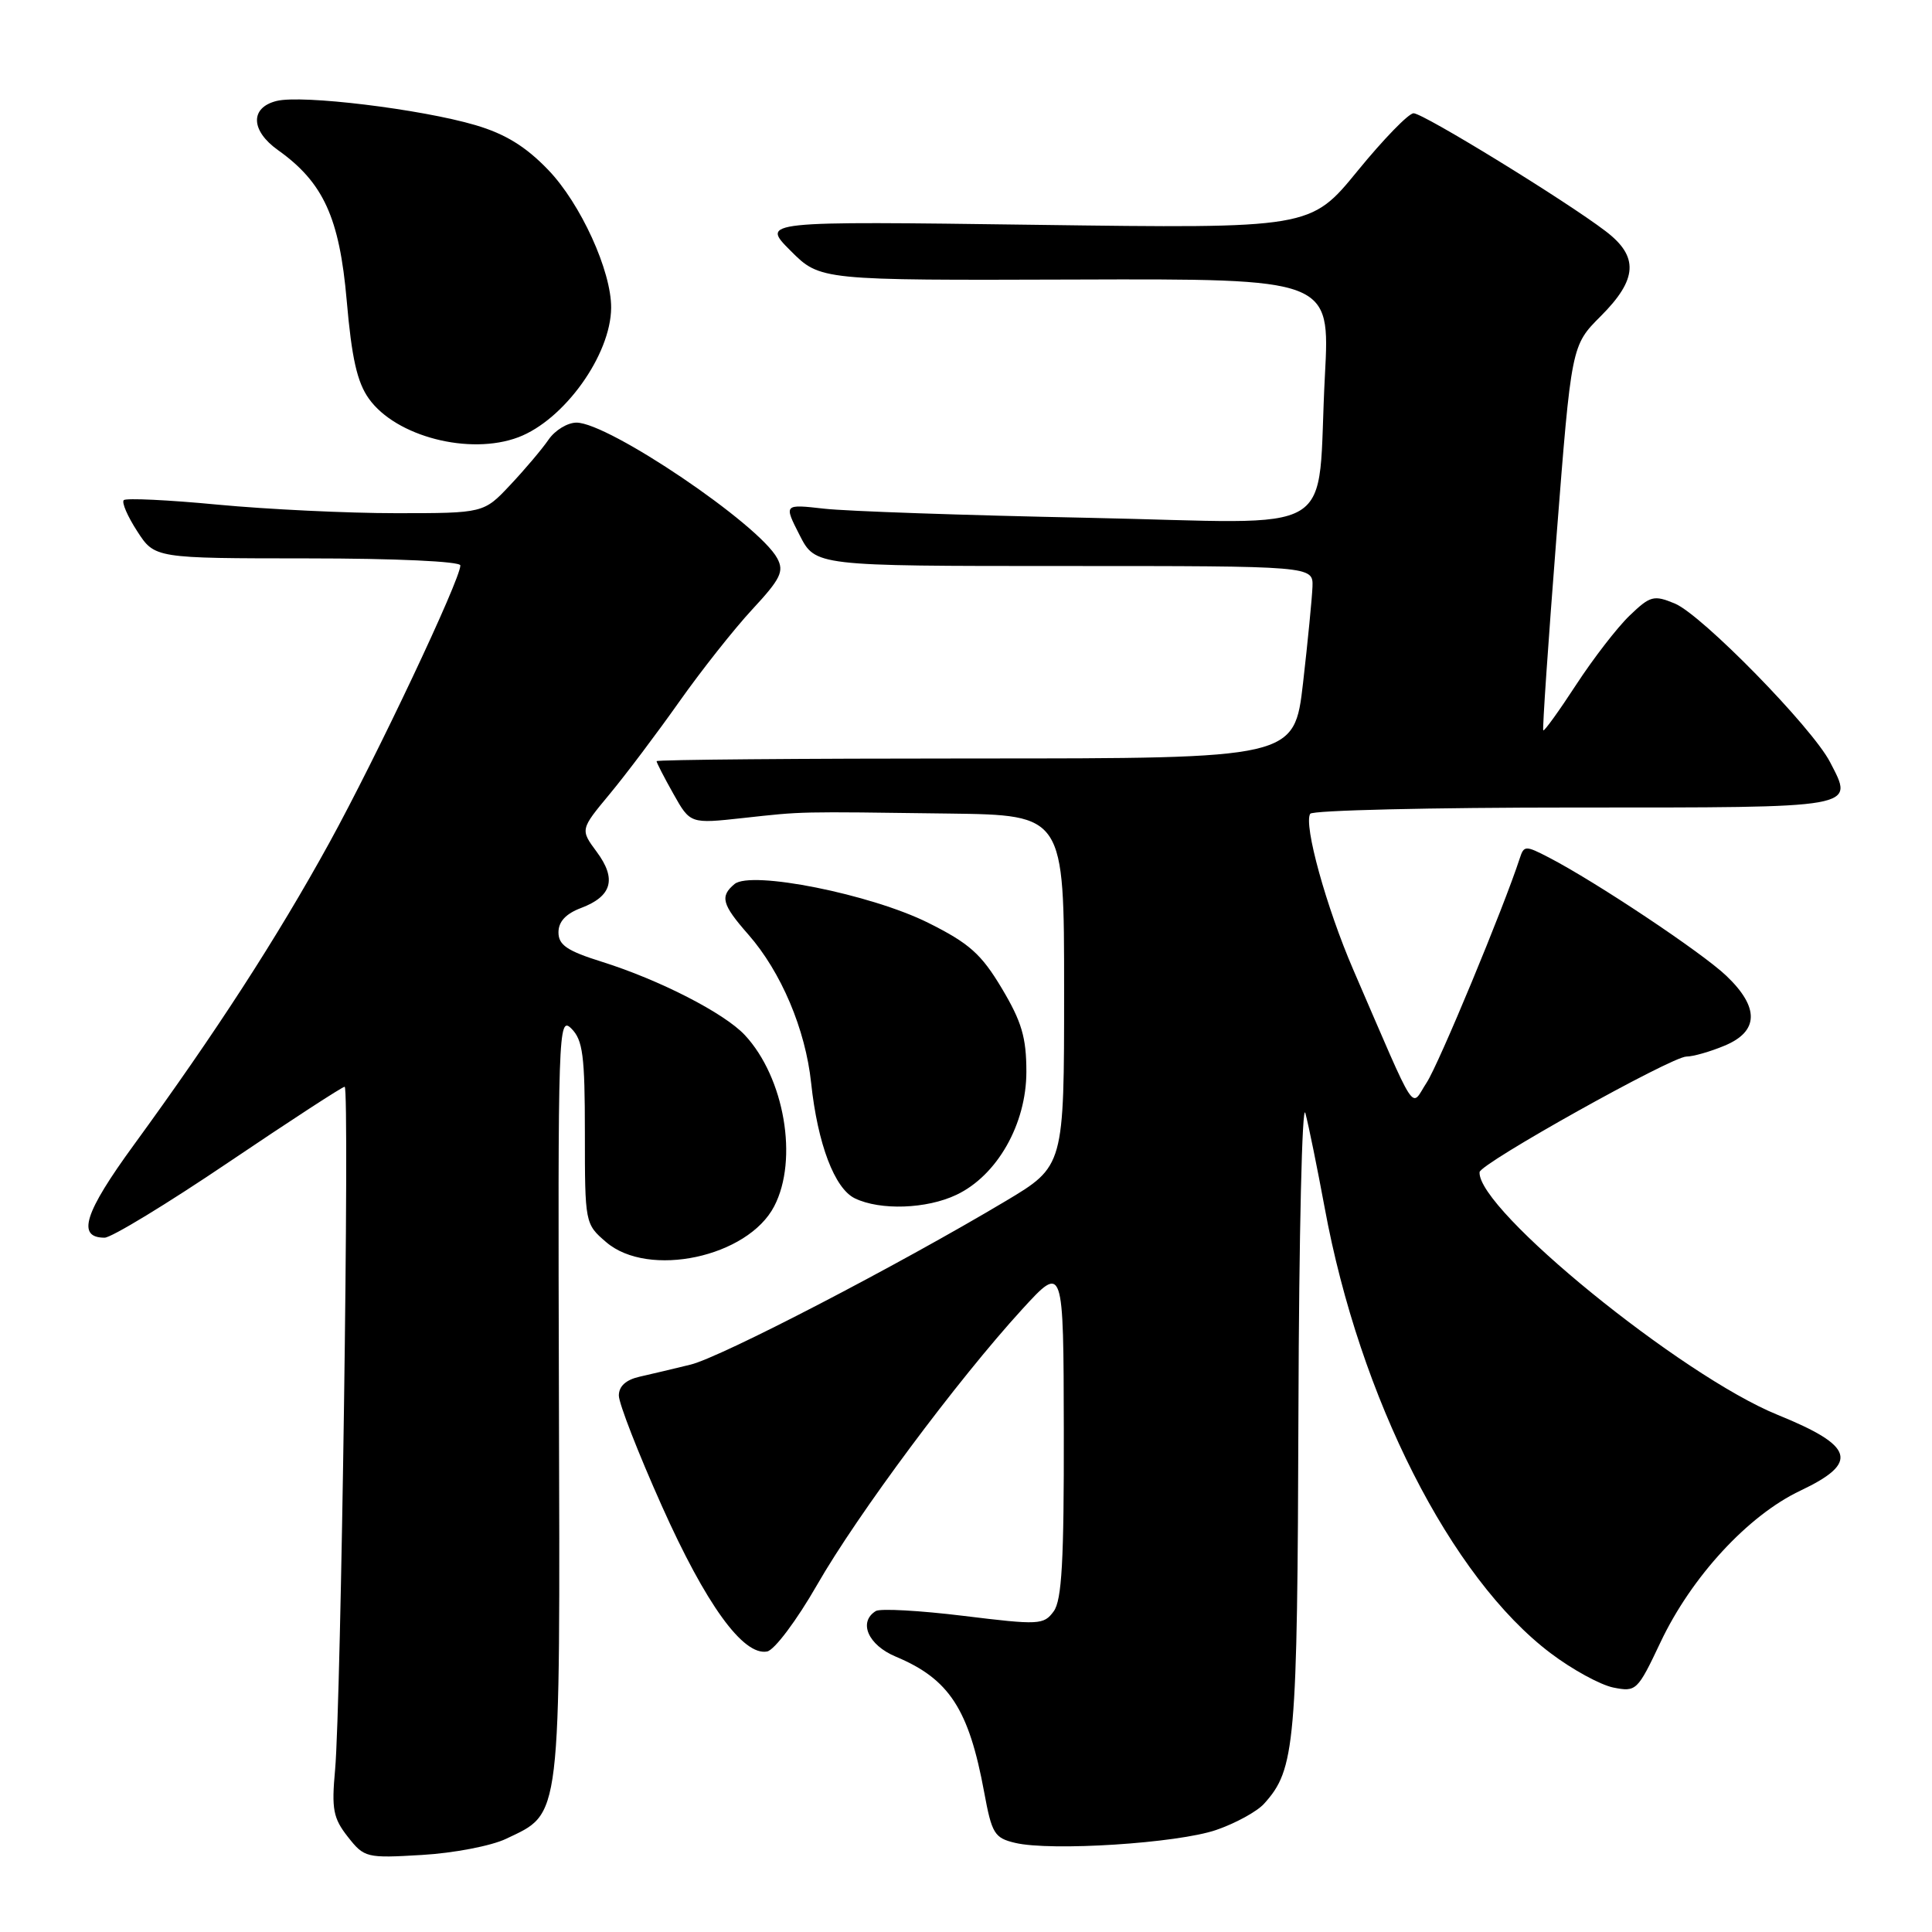 <?xml version="1.0" encoding="UTF-8" standalone="no"?>
<!DOCTYPE svg PUBLIC "-//W3C//DTD SVG 1.1//EN" "http://www.w3.org/Graphics/SVG/1.1/DTD/svg11.dtd" >
<svg xmlns="http://www.w3.org/2000/svg" xmlns:xlink="http://www.w3.org/1999/xlink" version="1.1" viewBox="0 0 256 256">
 <g >
 <path fill="currentColor"
d=" M 67.04 243.66 C 74.43 240.13 74.22 241.93 74.06 185.17 C 73.92 136.45 73.98 134.57 75.71 136.29 C 77.23 137.81 77.50 139.87 77.50 150.12 C 77.50 162.08 77.52 162.19 80.31 164.58 C 85.90 169.40 99.09 166.59 102.59 159.83 C 105.81 153.64 103.94 142.79 98.70 137.16 C 95.98 134.24 87.39 129.84 79.75 127.44 C 75.15 126.00 74.00 125.22 74.00 123.54 C 74.00 122.12 74.98 121.07 77.00 120.31 C 81.09 118.76 81.73 116.47 79.08 112.89 C 76.88 109.92 76.88 109.92 80.79 105.21 C 82.94 102.62 87.08 97.12 89.99 93.00 C 92.90 88.88 97.26 83.36 99.68 80.75 C 103.44 76.70 103.92 75.71 102.99 73.98 C 100.58 69.47 80.65 56.00 76.39 56.00 C 75.20 56.00 73.54 57.01 72.69 58.25 C 71.84 59.49 69.56 62.19 67.62 64.25 C 64.10 68.00 64.10 68.00 52.46 68.00 C 46.05 68.00 35.44 67.49 28.87 66.87 C 22.31 66.24 16.69 65.98 16.40 66.27 C 16.10 66.57 16.90 68.42 18.18 70.39 C 20.50 73.98 20.50 73.98 40.75 73.99 C 52.42 73.99 61.00 74.39 61.00 74.92 C 61.00 76.80 49.91 100.26 43.63 111.69 C 36.69 124.30 28.57 136.84 17.74 151.70 C 11.16 160.72 10.13 164.00 13.86 164.00 C 14.76 164.00 22.16 159.50 30.30 154.00 C 38.45 148.50 45.36 144.00 45.67 144.00 C 46.35 144.00 45.19 225.88 44.40 234.52 C 43.92 239.73 44.15 240.92 46.09 243.39 C 48.27 246.16 48.54 246.23 55.92 245.79 C 60.09 245.55 65.09 244.59 67.04 243.66 Z  M 161.15 242.48 C 163.71 241.60 166.56 240.04 167.49 239.01 C 171.63 234.44 171.91 231.28 172.05 187.00 C 172.12 163.62 172.54 145.85 172.97 147.50 C 173.41 149.15 174.55 154.78 175.52 160.00 C 180.16 185.25 192.25 209.09 205.47 219.06 C 208.32 221.22 212.06 223.26 213.78 223.61 C 216.81 224.21 216.98 224.04 220.02 217.62 C 224.12 208.94 231.64 200.79 238.56 197.52 C 246.38 193.81 245.72 191.61 235.56 187.48 C 222.80 182.30 195.76 160.29 196.05 155.32 C 196.11 154.18 221.50 140.00 223.46 140.00 C 224.34 140.00 226.62 139.35 228.53 138.55 C 233.07 136.66 233.14 133.48 228.75 129.30 C 225.51 126.21 211.43 116.83 205.23 113.62 C 202.14 112.02 201.93 112.02 201.38 113.72 C 199.26 120.24 190.64 141.02 189.04 143.45 C 186.85 146.78 187.98 148.52 179.32 128.50 C 175.74 120.22 172.71 109.27 173.61 107.83 C 173.89 107.37 189.63 107.00 208.59 107.00 C 246.51 107.00 245.68 107.15 242.49 100.98 C 240.12 96.39 225.48 81.44 221.92 79.97 C 219.14 78.82 218.67 78.94 215.94 81.56 C 214.31 83.12 211.12 87.25 208.85 90.73 C 206.58 94.21 204.62 96.93 204.49 96.78 C 204.36 96.63 205.15 85.09 206.24 71.14 C 208.22 45.78 208.22 45.78 212.11 41.89 C 217.00 37.00 217.17 33.99 212.75 30.63 C 207.44 26.58 188.60 15.01 187.31 15.01 C 186.66 15.00 183.32 18.44 179.89 22.64 C 173.65 30.28 173.65 30.28 137.24 29.79 C 100.83 29.30 100.83 29.30 104.76 33.23 C 108.68 37.15 108.68 37.15 142.46 37.04 C 176.24 36.93 176.24 36.93 175.56 49.71 C 174.39 71.68 178.34 69.31 144.12 68.61 C 127.83 68.28 112.11 67.74 109.18 67.40 C 103.86 66.80 103.86 66.80 105.95 70.90 C 108.04 75.00 108.04 75.00 141.02 75.00 C 174.00 75.00 174.00 75.00 173.91 77.75 C 173.85 79.26 173.29 85.00 172.66 90.50 C 171.50 100.50 171.50 100.50 129.25 100.50 C 106.01 100.50 87.00 100.66 87.00 100.86 C 87.00 101.06 88.00 103.01 89.23 105.19 C 91.46 109.16 91.46 109.16 98.48 108.39 C 106.50 107.51 105.51 107.53 125.75 107.80 C 141.00 108.00 141.00 108.00 141.00 131.26 C 141.00 154.52 141.00 154.52 133.25 159.15 C 118.95 167.68 95.54 179.84 91.50 180.82 C 89.30 181.36 86.26 182.08 84.75 182.42 C 82.94 182.83 82.00 183.68 82.00 184.92 C 82.00 185.96 84.56 192.53 87.69 199.53 C 93.53 212.60 98.48 219.44 101.65 218.83 C 102.62 218.64 105.57 214.71 108.27 210.00 C 113.63 200.65 126.87 182.86 135.43 173.50 C 140.92 167.50 140.92 167.50 140.96 189.56 C 140.99 206.82 140.70 212.03 139.62 213.51 C 138.30 215.31 137.70 215.34 127.66 214.11 C 121.85 213.40 116.63 213.11 116.05 213.47 C 113.69 214.93 115.03 217.99 118.71 219.52 C 125.78 222.48 128.38 226.47 130.41 237.49 C 131.42 242.97 131.77 243.54 134.51 244.19 C 139.25 245.32 156.05 244.24 161.15 242.48 Z  M 126.73 158.32 C 132.13 155.76 136.00 148.95 136.00 142.01 C 136.00 137.47 135.38 135.38 132.75 130.97 C 130.02 126.40 128.44 125.00 123.00 122.28 C 115.40 118.49 99.53 115.32 97.33 117.14 C 95.37 118.77 95.66 119.85 99.15 123.82 C 103.51 128.79 106.73 136.40 107.48 143.50 C 108.34 151.56 110.58 157.49 113.28 158.79 C 116.64 160.41 122.78 160.20 126.73 158.32 Z  M 68.68 57.94 C 74.76 55.64 80.93 47.04 80.98 40.79 C 81.02 35.92 76.93 26.96 72.64 22.51 C 69.66 19.41 66.96 17.75 63.00 16.58 C 55.81 14.46 39.99 12.53 36.64 13.38 C 33.12 14.26 33.20 17.30 36.82 19.88 C 42.85 24.17 44.98 28.83 45.94 39.81 C 46.60 47.44 47.32 50.65 48.88 52.83 C 52.46 57.85 62.23 60.37 68.68 57.94 Z "/>
</g>
</svg>